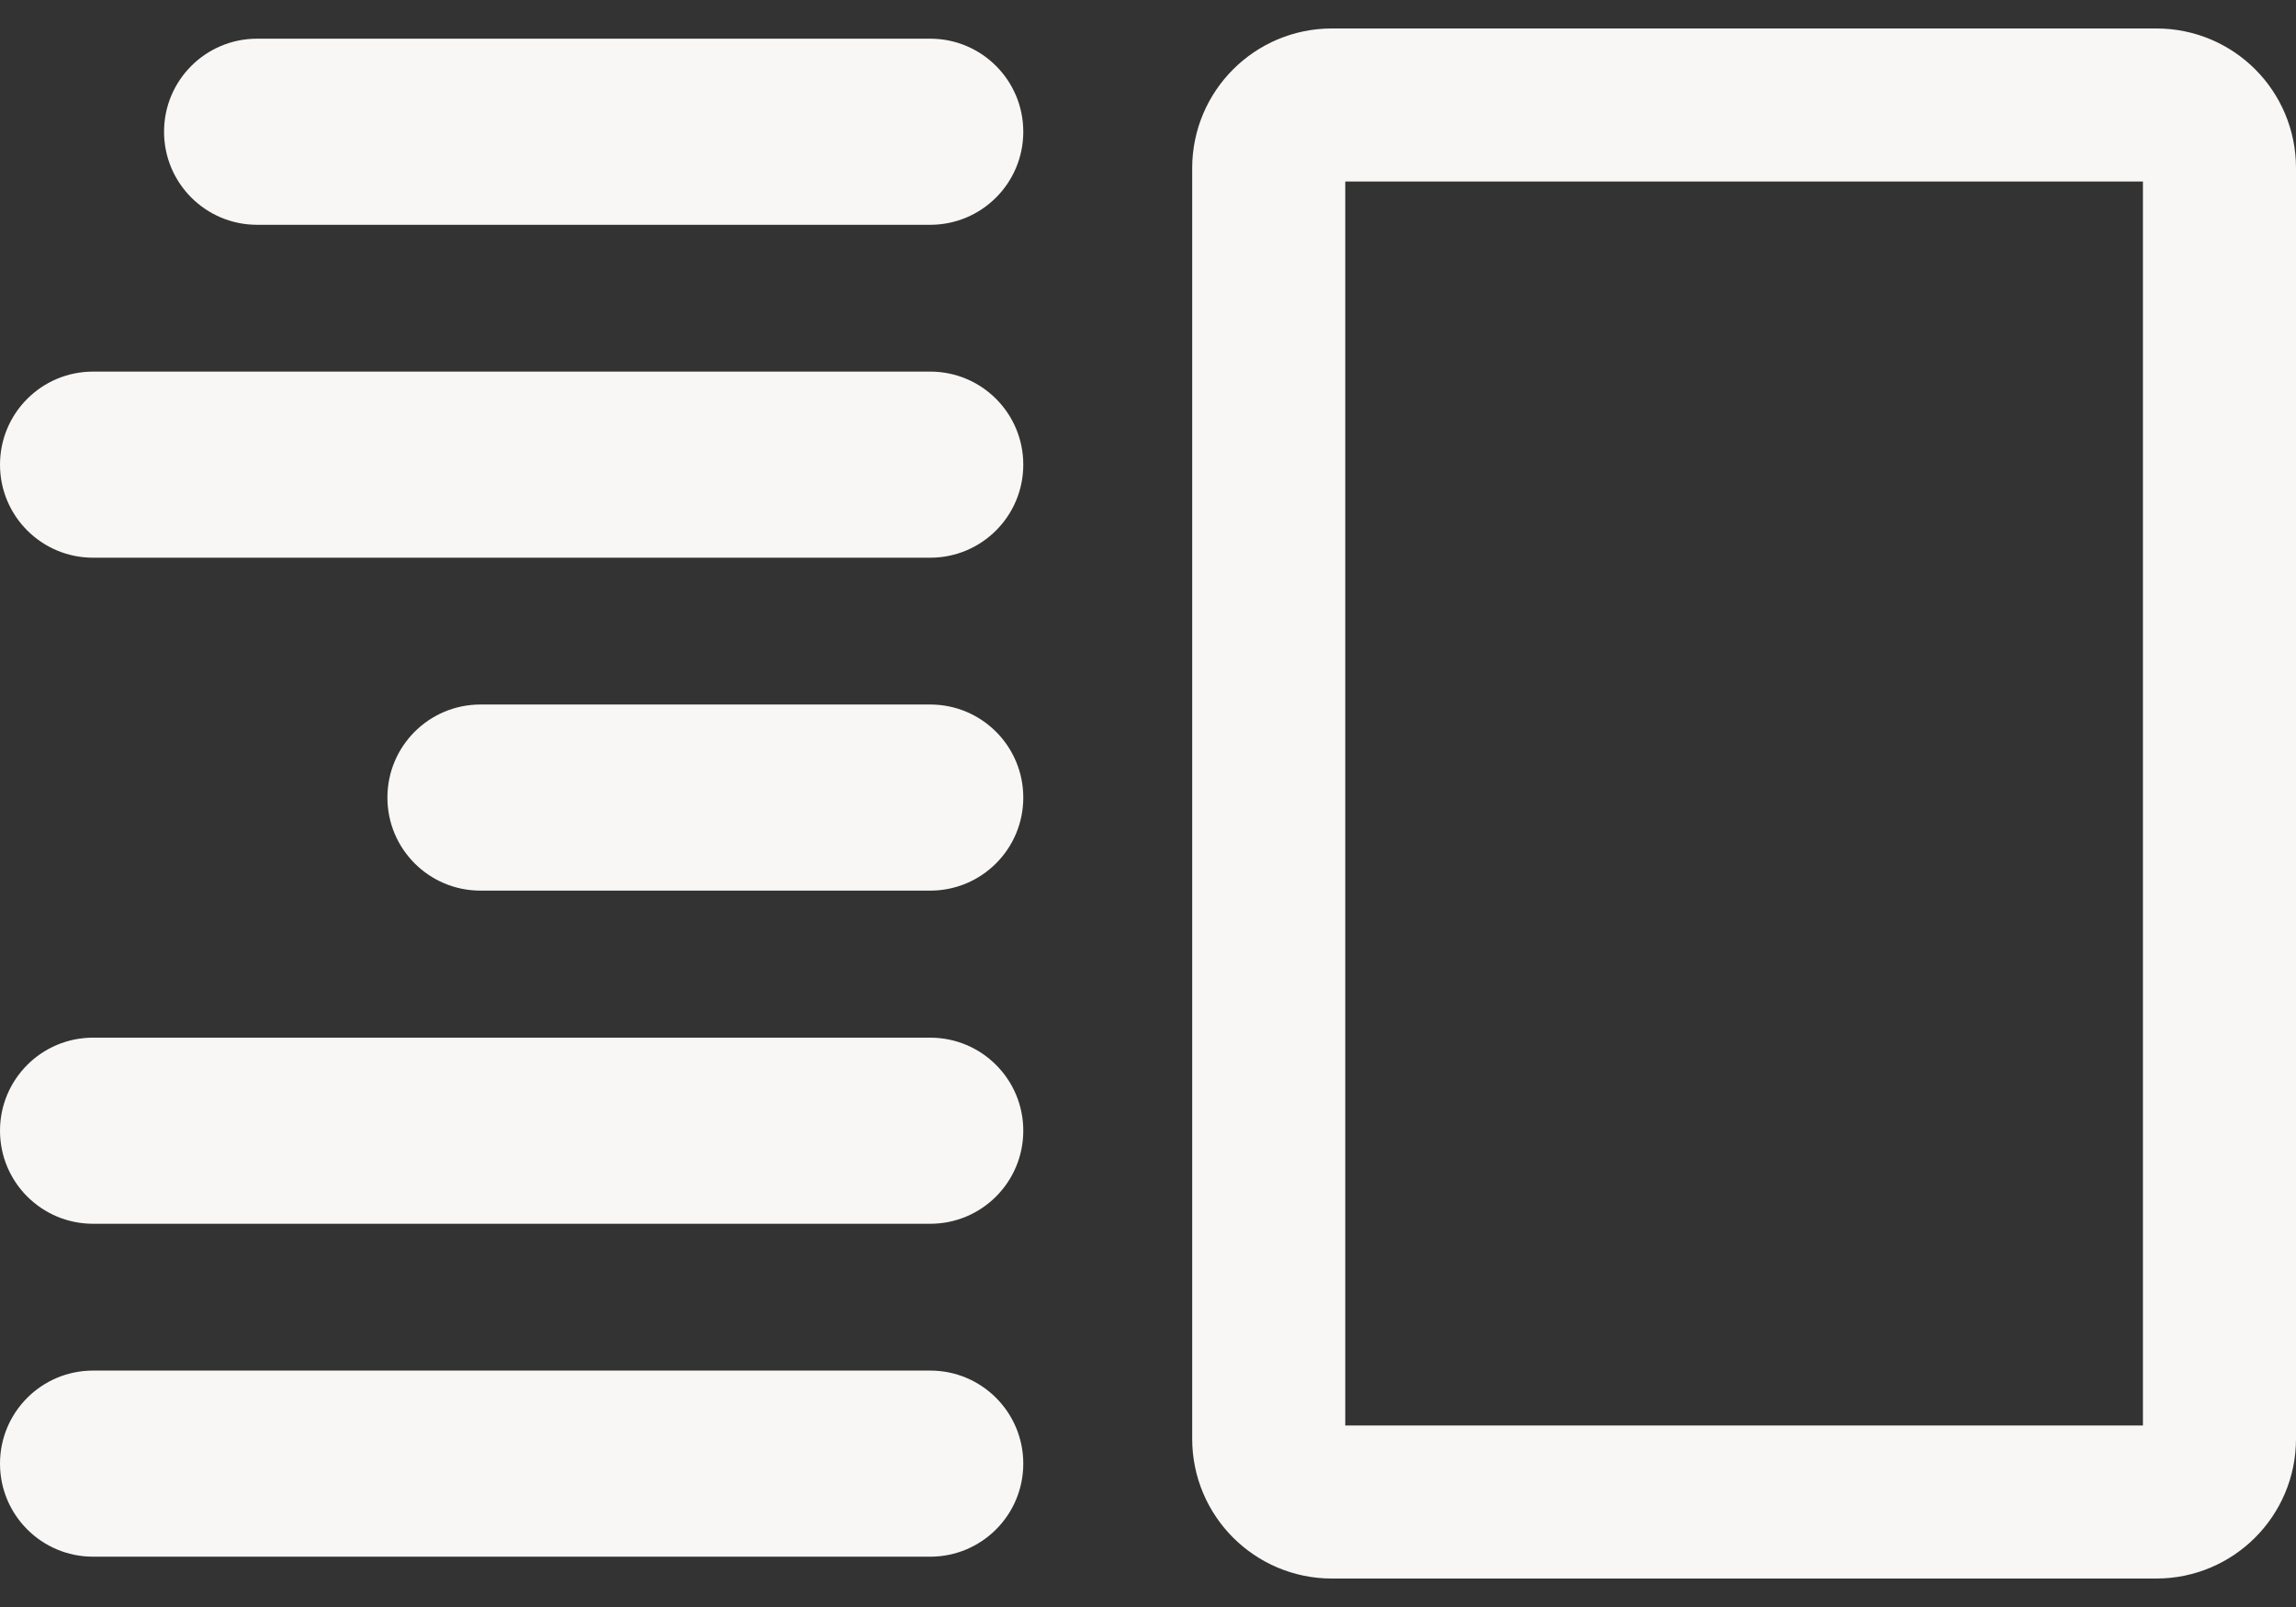 <svg width="60" height="42" viewBox="0 0 60 42" fill="none" xmlns="http://www.w3.org/2000/svg">
<rect x="0" y="0" width="60" height="42" fill="#333333" stroke="none"/>
<path d="M24.309 1.011H6.719C5.375 1.011 4.287 2.099 4.287 3.443C4.287 4.787 5.375 5.875 6.719 5.875H24.309C25.653 5.875 26.741 4.787 26.741 3.443C26.741 2.1 25.653 1.011 24.309 1.011Z" fill="#F8F7F5"/>
<path d="M24.309 18.413H12.556C11.212 18.413 10.124 19.501 10.124 20.845C10.124 22.189 11.212 23.277 12.556 23.277H24.309C25.653 23.277 26.741 22.189 26.741 20.845C26.741 19.501 25.653 18.413 24.309 18.413Z" fill="#F8F7F5"/>
<path d="M24.309 9.712H2.432C1.088 9.712 0 10.8 0 12.144C0 13.488 1.088 14.576 2.432 14.576H24.309C25.653 14.576 26.741 13.488 26.741 12.144C26.741 10.8 25.653 9.712 24.309 9.712Z" fill="#F8F7F5"/>
<path d="M24.309 27.12H2.432C1.088 27.12 0 28.208 0 29.552C0 30.896 1.088 31.984 2.432 31.984H24.309C25.653 31.984 26.741 30.896 26.741 29.552C26.741 28.208 25.653 27.12 24.309 27.12Z" fill="#F8F7F5"/>
<path d="M24.309 35.821H2.432C1.088 35.821 0 36.909 0 38.253C0 39.596 1.088 40.685 2.432 40.685H24.309C25.653 40.685 26.741 39.596 26.741 38.253C26.741 36.909 25.653 35.821 24.309 35.821Z" fill="#F8F7F5"/>
<path d="M34.803 2.744H56.352C57.266 2.744 58 3.478 58 4.392V37.608C58 38.516 57.26 39.256 56.352 39.256H34.803C33.895 39.256 33.155 38.516 33.155 37.608V4.392C33.155 3.484 33.895 2.744 34.803 2.744Z" stroke="#F8F7F5" stroke-width="4"/>
</svg>
